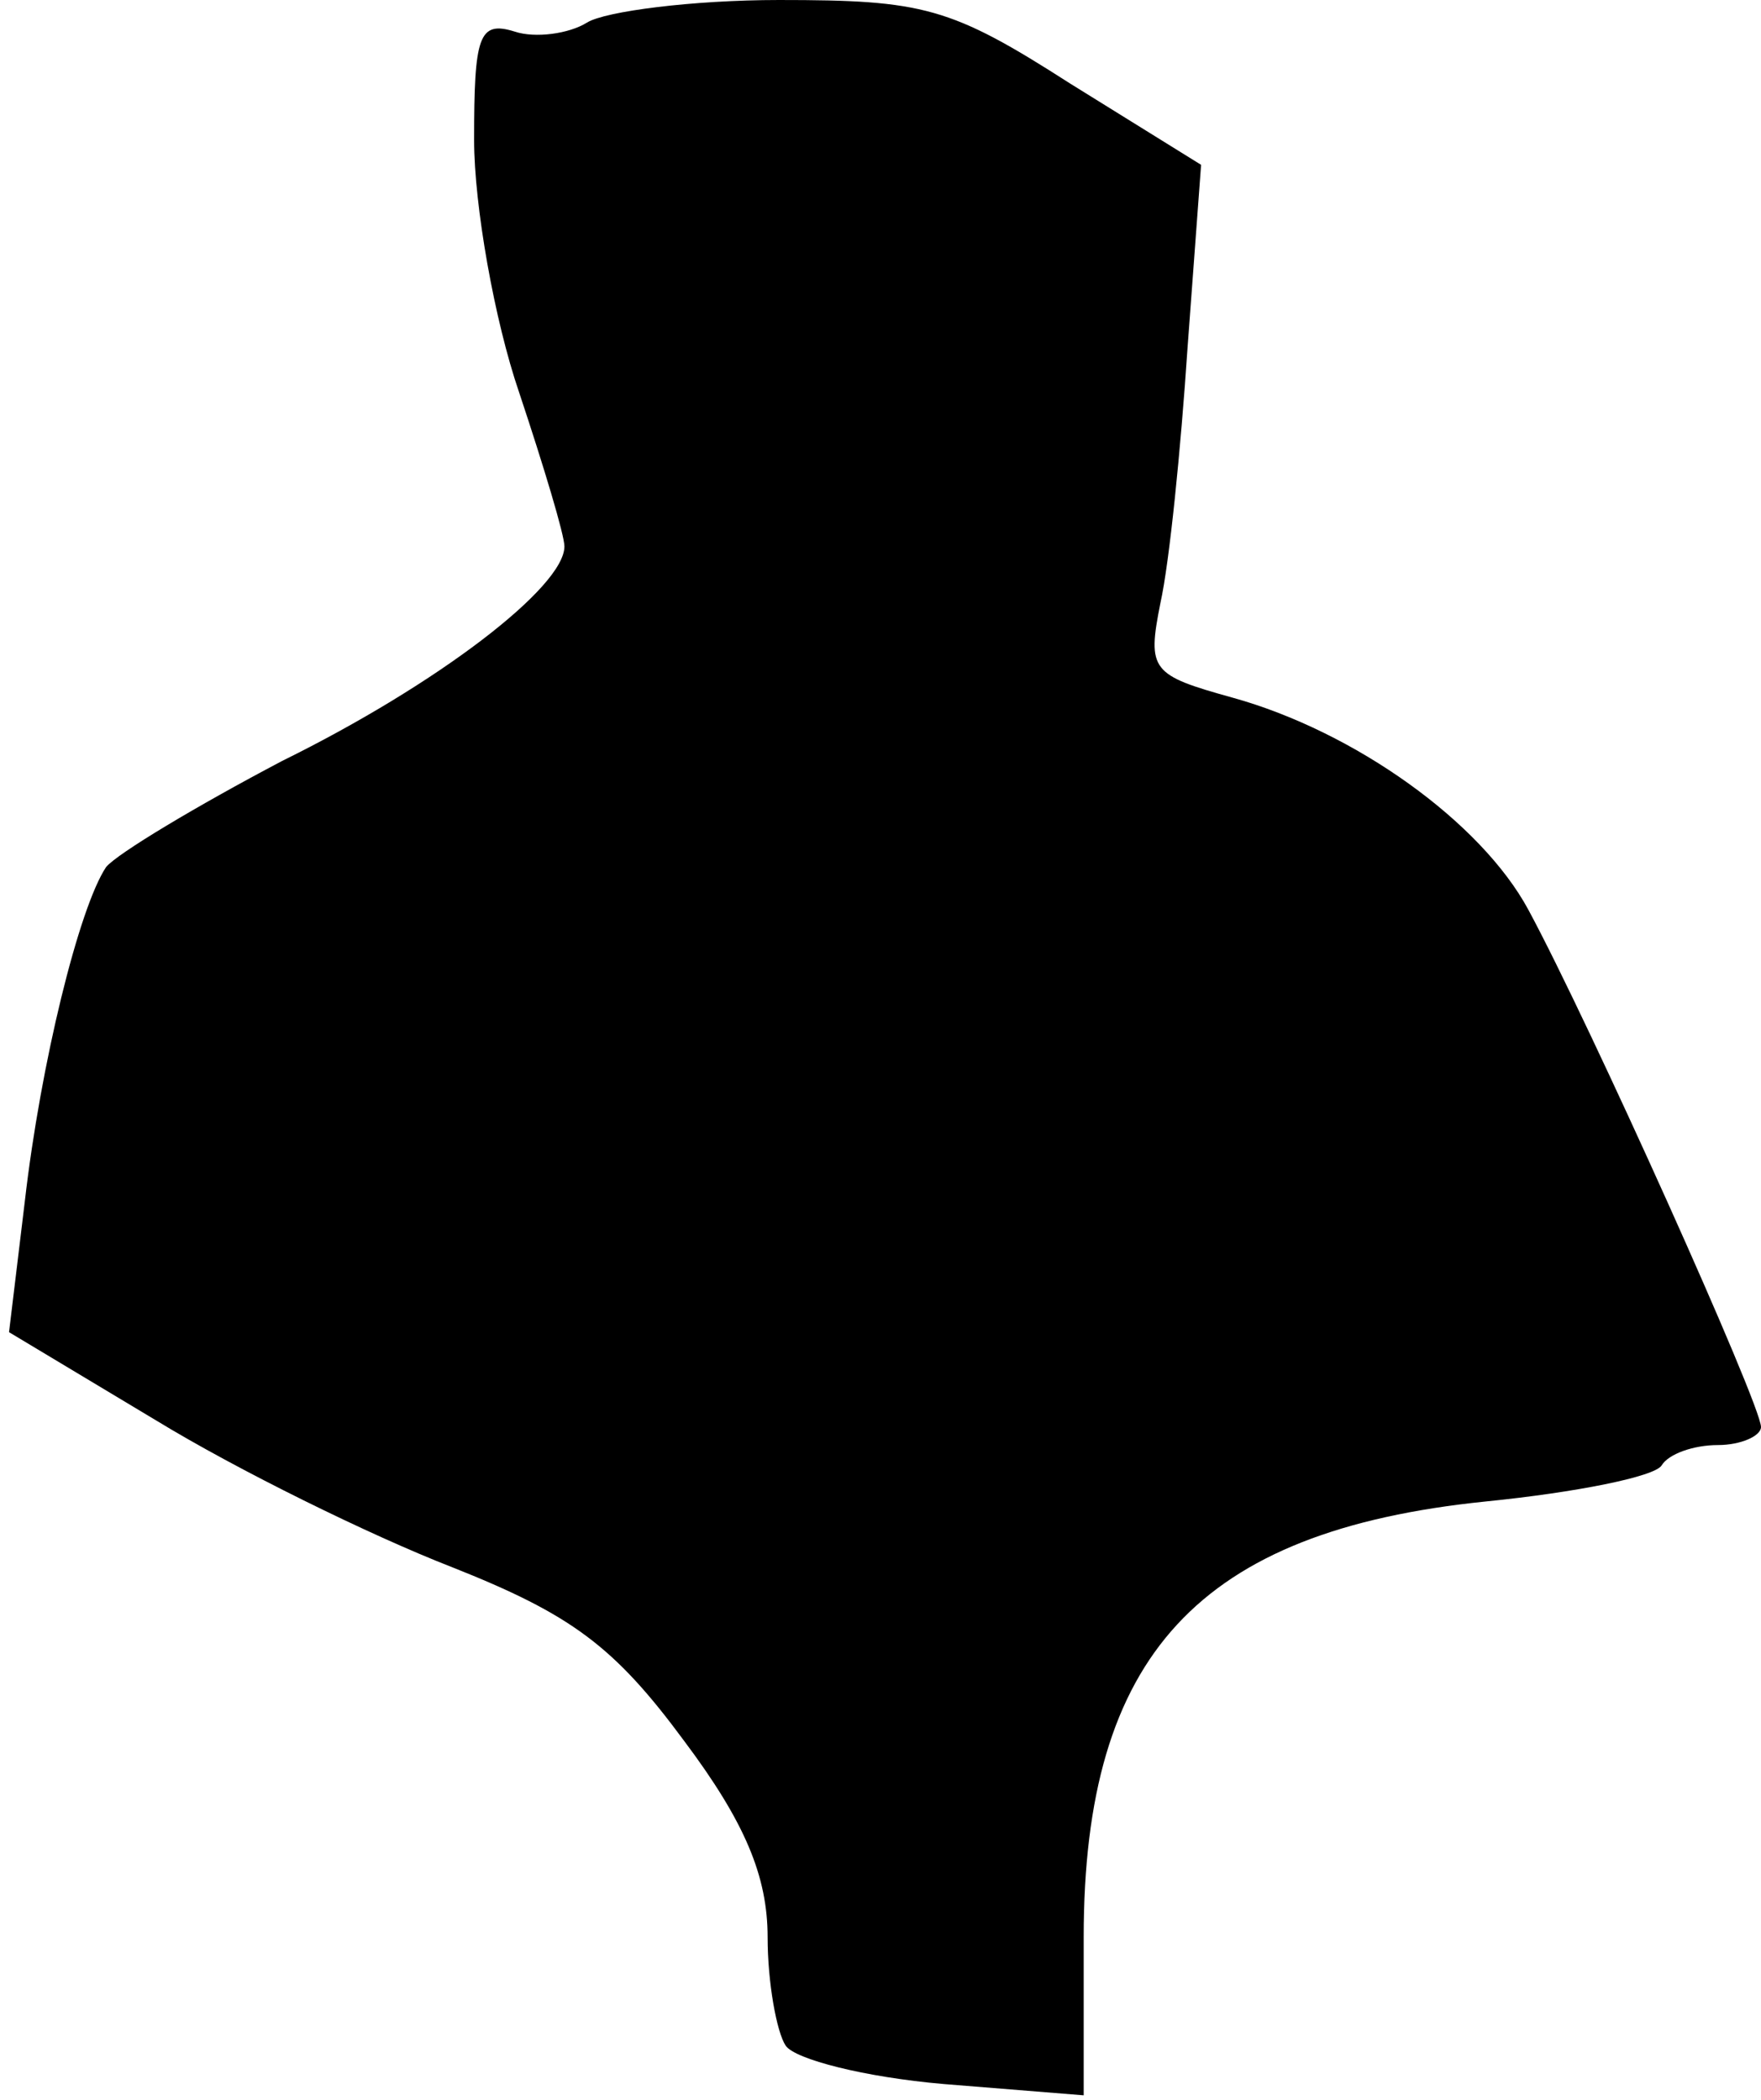 <?xml version="1.0" standalone="no"?>
<!DOCTYPE svg PUBLIC "-//W3C//DTD SVG 20010904//EN"
 "http://www.w3.org/TR/2001/REC-SVG-20010904/DTD/svg10.dtd">
<svg version="1.0" xmlns="http://www.w3.org/2000/svg"
 width="78pt" height="93pt" viewBox="0 0 78 93"
 preserveAspectRatio="xMidYMid meet">
<g transform="translate(0,93) scale(0.1,-0.1)"
fill="#000000" stroke="none">
<path fill="#000000" stroke="none" d="M260 920 c-8 -5 -23 -7 -32 -4 -16 5
-18 -2 -18 -48 0 -29 9 -80 20 -112 11 -33 20 -63 20 -68 0 -18 -56 -61 -125
-95 -38 -20 -73 -41 -78 -47 -12 -18 -29 -87 -36 -148 l-7 -58 65 -39 c36 -22
95 -51 131 -65 53 -21 72 -35 103 -77 27 -36 37 -60 37 -87 0 -20 4 -42 8 -48
4 -6 35 -14 70 -17 l62 -5 0 70 c0 125 51 180 178 193 40 4 75 11 78 16 3 5
14 9 25 9 10 0 19 4 19 8 0 10 -76 179 -103 229 -21 39 -77 79 -131 94 -36 10
-38 12 -32 42 4 18 9 68 12 113 l6 81 -58 36 c-53 34 -65 37 -129 37 -38 0
-77 -5 -85 -10z"/>
</g>
</svg>
